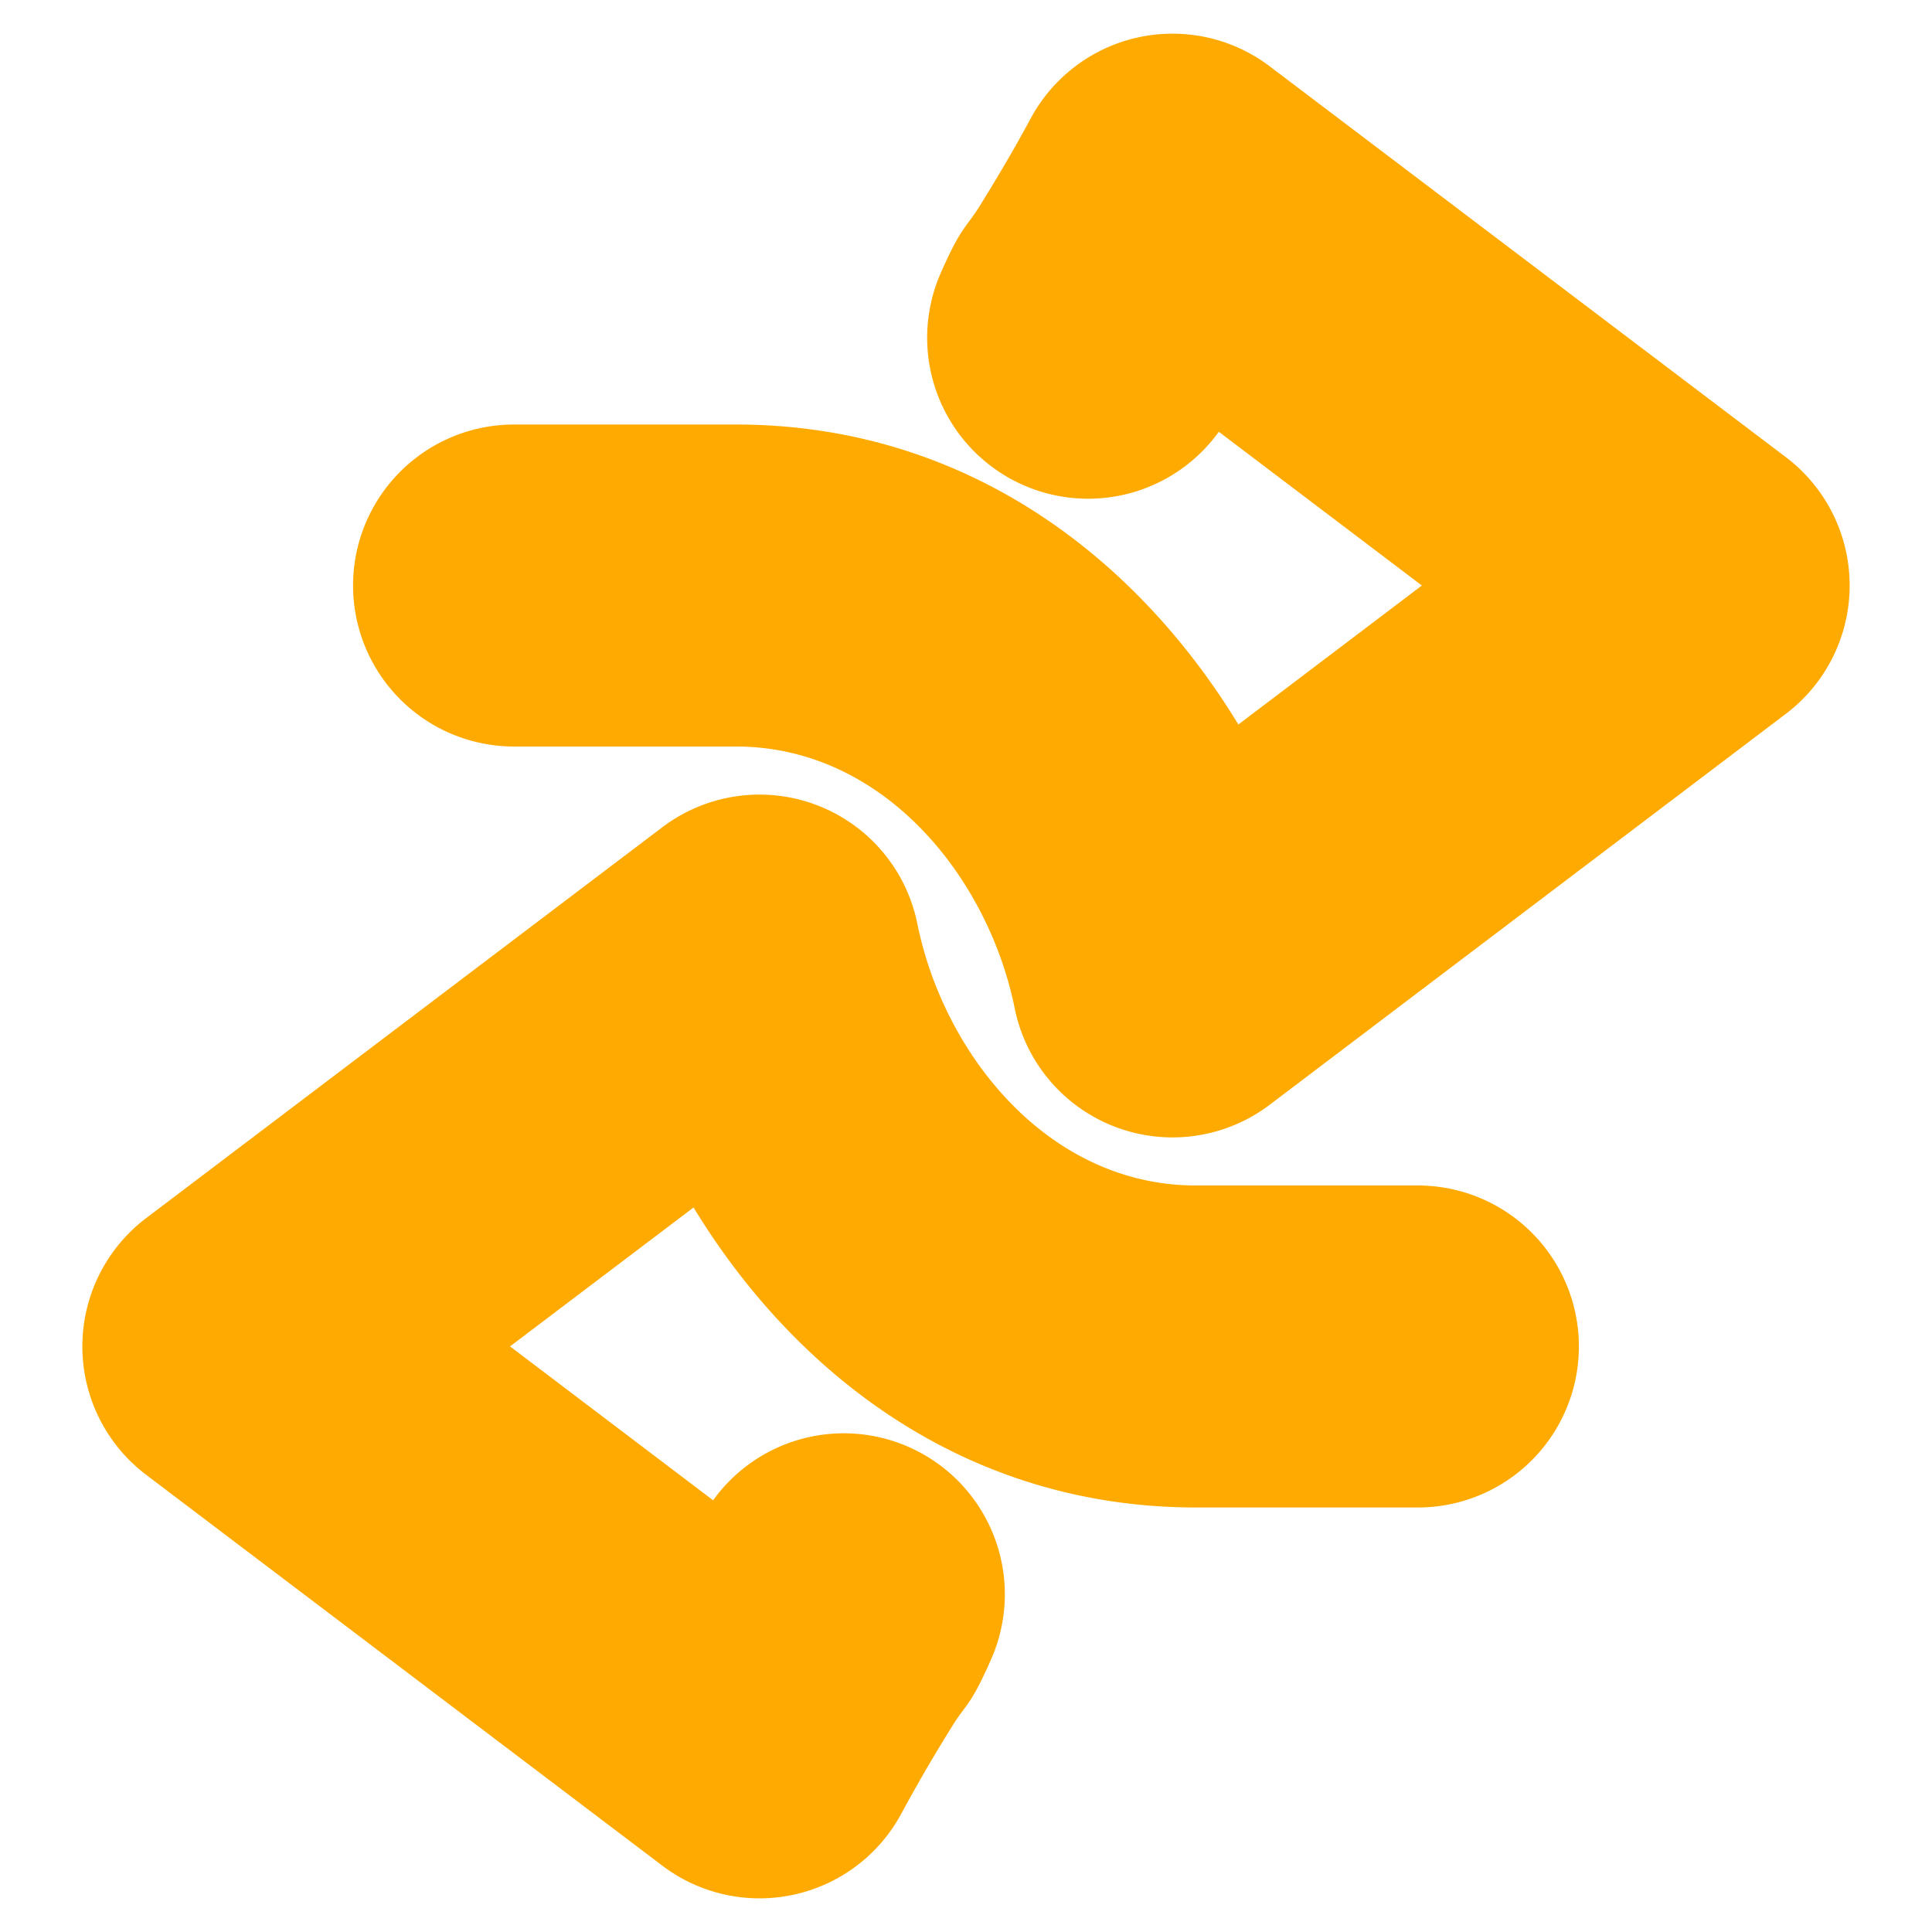 <svg xmlns="http://www.w3.org/2000/svg" width="48" height="48">
	<path d="M 29.032,0.838 A 4,4 0 0 0 25.61,2.938 c -0.48,0.89 -0.919,1.615 -1.27,2.18 -0.351,0.565 -0.45,0.489 -0.967,1.664 a 4,4 0 0 0 2.053,5.271 4,4 0 0 0 4.855,-1.326 l 5.045,3.82 -4.559,3.453 C 28.244,13.856 23.995,10.547 18.282,10.547 h -5.51 a 4,4 0 0 0 -4,4 4,4 0 0 0 4,4 h 5.51 c 3.678,0 6.272,3.262 6.928,6.504 a 4,4 0 0 0 6.336,2.396 l 12.822,-9.711 a 4,4 0 0 0 0,-6.379 L 31.545,1.647 A 4,4 0 0 0 29.032,0.838 Z M 18.805,19.742 a 4,4 0 0 0 -2.35,0.811 L 3.631,30.264 a 4,4 0 0 0 0,6.377 l 12.824,9.711 a 4,4 0 0 0 5.936,-1.289 c 0.48,-0.89 0.917,-1.615 1.268,-2.18 0.351,-0.565 0.452,-0.491 0.969,-1.666 A 4,4 0 0 0 22.573,35.948 4,4 0 0 0 17.717,37.274 L 12.672,33.451 17.231,30 c 2.524,4.144 6.772,7.453 12.486,7.453 h 5.51 a 4,4 0 0 0 4,-4 4,4 0 0 0 -4,-4 h -5.51 c -3.678,0 -6.27,-3.262 -6.926,-6.504 A 4,4 0 0 0 18.805,19.742 Z" fill="#ffaa00"/>
</svg>
